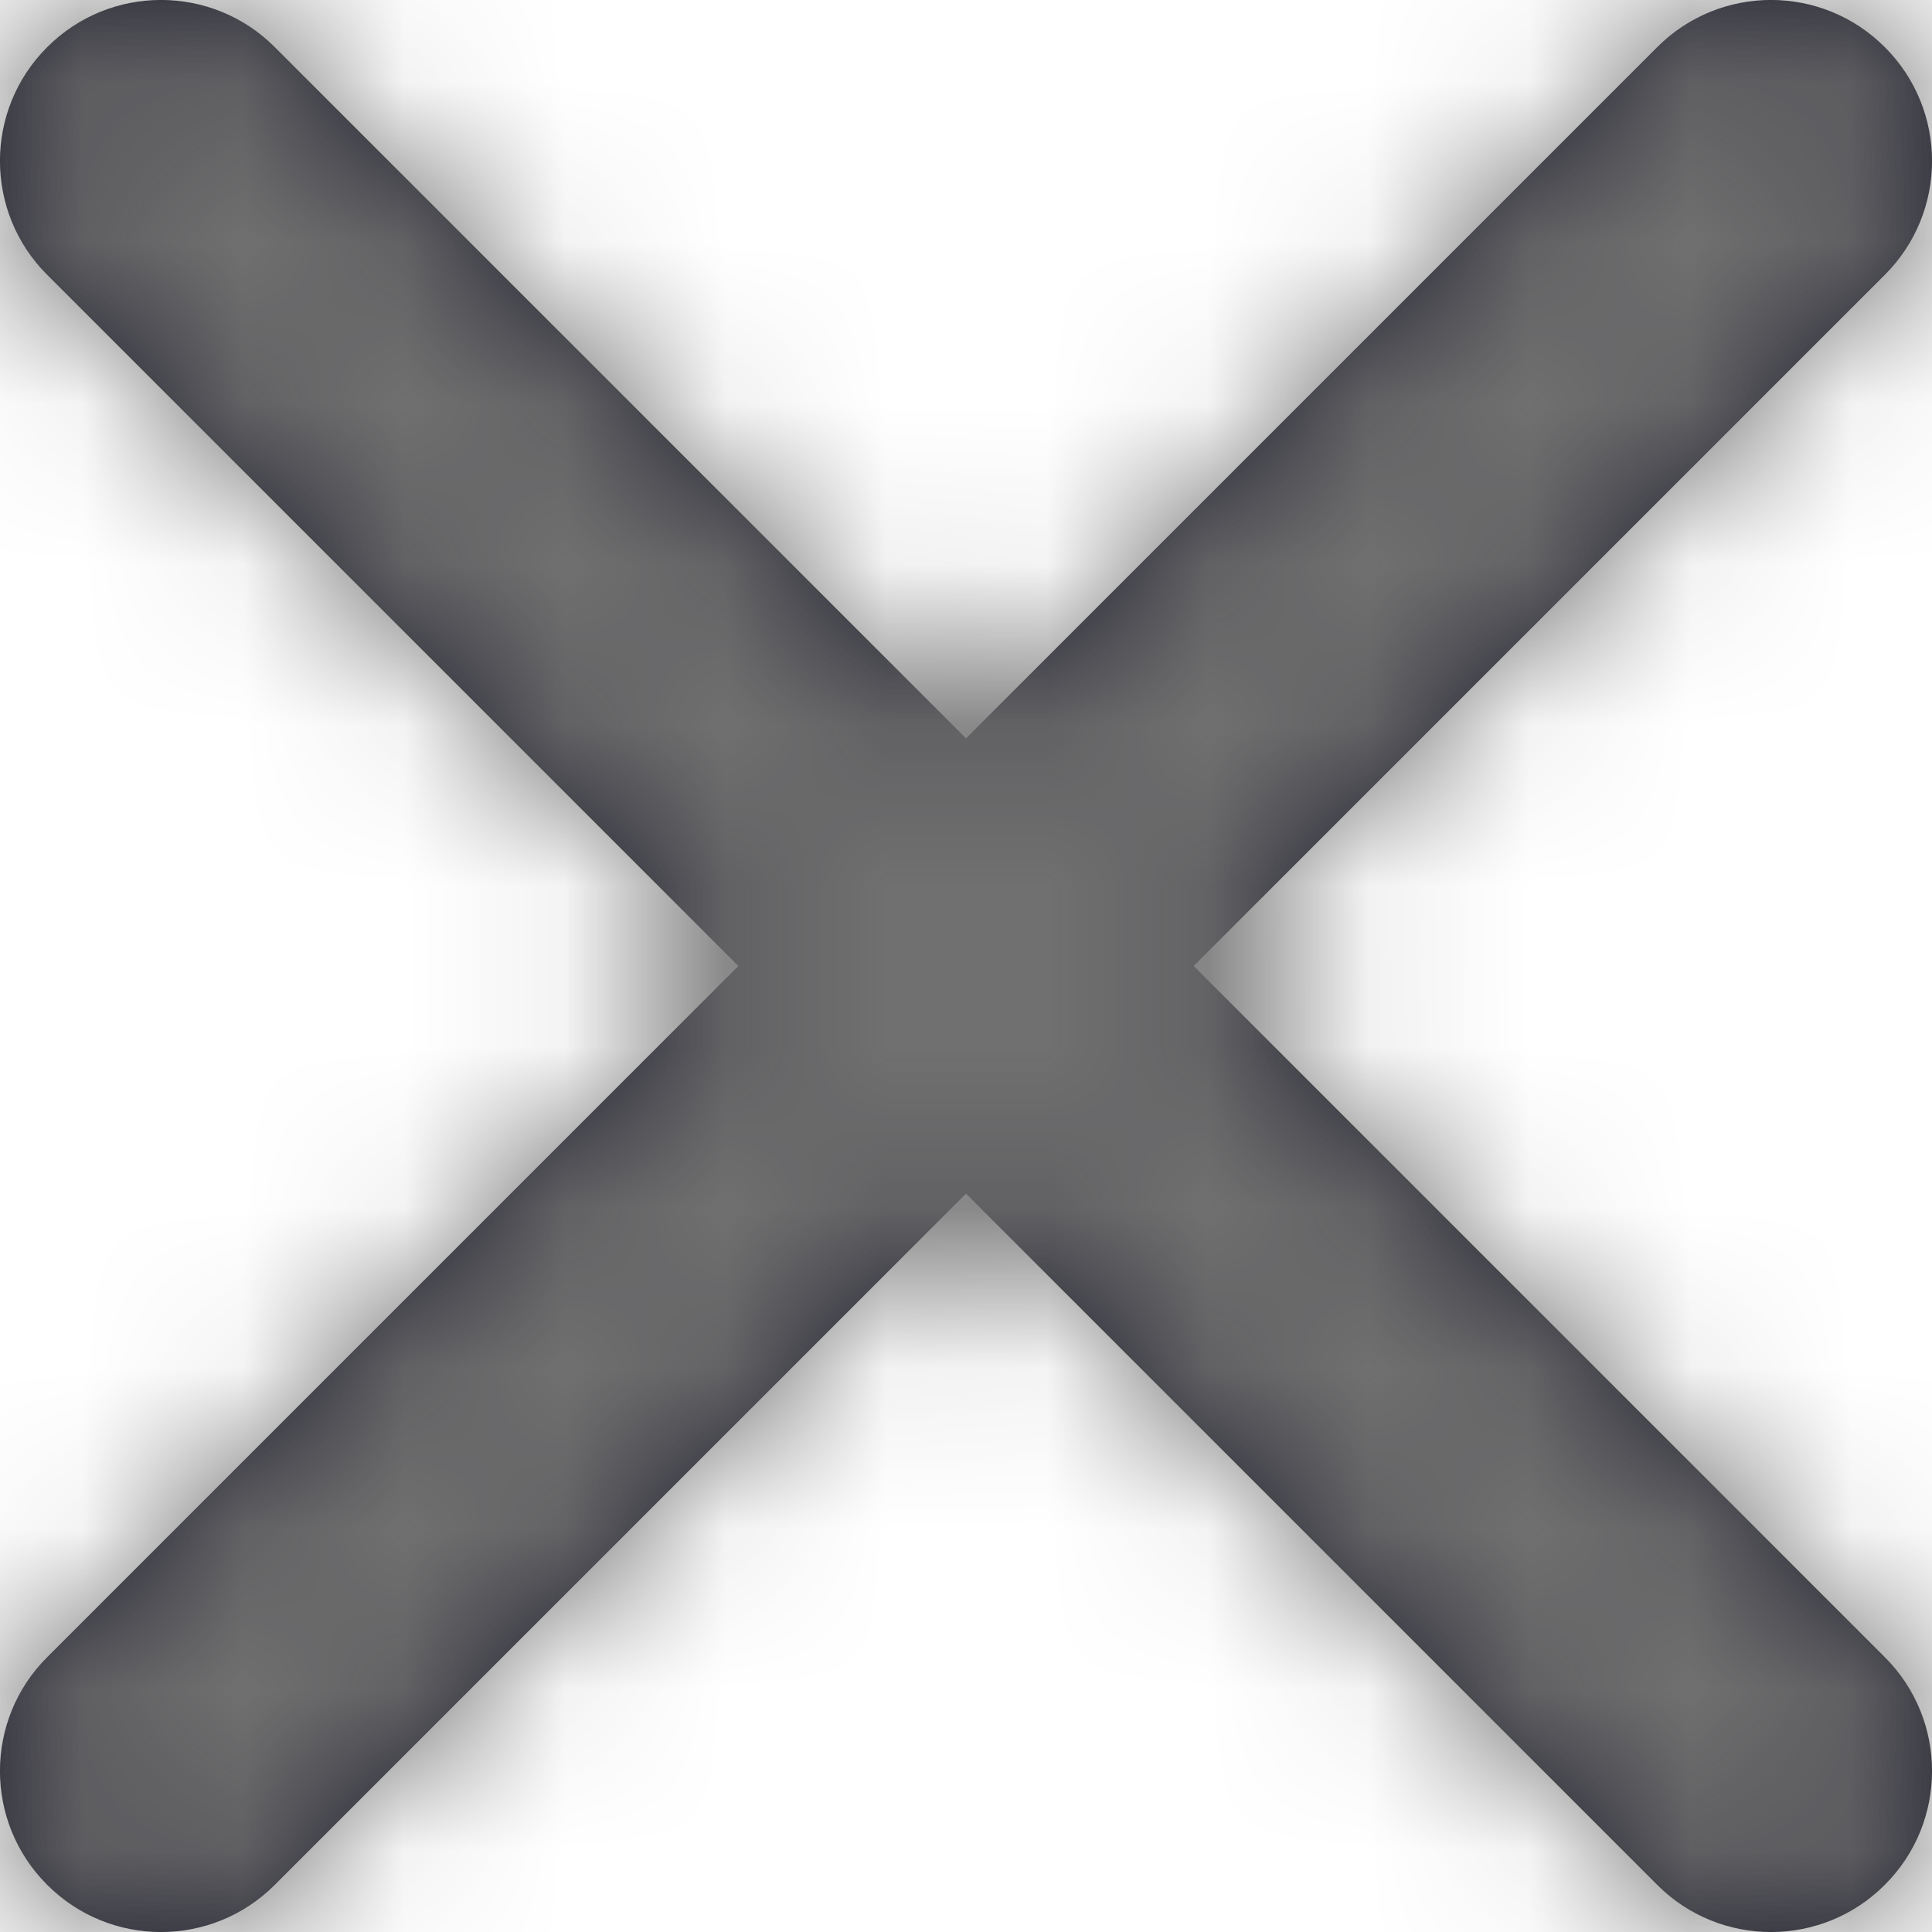 <svg width="12" height="12" viewBox="0 0 12 12" fill="none" xmlns="http://www.w3.org/2000/svg">
<mask id="path-1-inside-1_505_846" fill="white">
<path d="M0.293 0.293C0.683 -0.098 1.317 -0.098 1.707 0.293L6 4.586L10.293 0.293C10.683 -0.098 11.317 -0.098 11.707 0.293C12.098 0.683 12.098 1.317 11.707 1.707L7.414 6L11.707 10.293C12.098 10.683 12.098 11.317 11.707 11.707C11.317 12.098 10.683 12.098 10.293 11.707L6 7.414L1.707 11.707C1.317 12.098 0.683 12.098 0.293 11.707C-0.098 11.317 -0.098 10.683 0.293 10.293L4.586 6L0.293 1.707C-0.098 1.317 -0.098 0.683 0.293 0.293Z"/>
</mask>
<path d="M0.293 0.293C0.683 -0.098 1.317 -0.098 1.707 0.293L6 4.586L10.293 0.293C10.683 -0.098 11.317 -0.098 11.707 0.293C12.098 0.683 12.098 1.317 11.707 1.707L7.414 6L11.707 10.293C12.098 10.683 12.098 11.317 11.707 11.707C11.317 12.098 10.683 12.098 10.293 11.707L6 7.414L1.707 11.707C1.317 12.098 0.683 12.098 0.293 11.707C-0.098 11.317 -0.098 10.683 0.293 10.293L4.586 6L0.293 1.707C-0.098 1.317 -0.098 0.683 0.293 0.293Z" fill="#1E1E2D"/>
<path d="M0.293 0.293L1.707 1.707L1.707 1.707L0.293 0.293ZM1.707 0.293L0.293 1.707H0.293L1.707 0.293ZM6 4.586L4.586 6L6 7.414L7.414 6L6 4.586ZM10.293 0.293L11.707 1.707L11.707 1.707L10.293 0.293ZM11.707 0.293L10.293 1.707L10.293 1.707L11.707 0.293ZM11.707 1.707L10.293 0.293L10.293 0.293L11.707 1.707ZM7.414 6L6 4.586L4.586 6L6 7.414L7.414 6ZM11.707 10.293L10.293 11.707L10.293 11.707L11.707 10.293ZM11.707 11.707L10.293 10.293L10.293 10.293L11.707 11.707ZM10.293 11.707L11.707 10.293L11.707 10.293L10.293 11.707ZM6 7.414L7.414 6L6 4.586L4.586 6L6 7.414ZM1.707 11.707L0.293 10.293L0.293 10.293L1.707 11.707ZM0.293 11.707L1.707 10.293L1.707 10.293L0.293 11.707ZM0.293 10.293L1.707 11.707L1.707 11.707L0.293 10.293ZM4.586 6L6 7.414L7.414 6L6 4.586L4.586 6ZM0.293 1.707L1.707 0.293V0.293L0.293 1.707ZM1.707 1.707C1.317 2.098 0.683 2.098 0.293 1.707L3.121 -1.121C1.95 -2.293 0.05 -2.293 -1.121 -1.121L1.707 1.707ZM0.293 1.707L4.586 6L7.414 3.172L3.121 -1.121L0.293 1.707ZM7.414 6L11.707 1.707L8.879 -1.121L4.586 3.172L7.414 6ZM11.707 1.707C11.317 2.098 10.683 2.098 10.293 1.707L13.121 -1.121C11.95 -2.293 10.05 -2.293 8.879 -1.121L11.707 1.707ZM10.293 1.707C9.902 1.317 9.902 0.683 10.293 0.293L13.121 3.121C14.293 1.95 14.293 0.05 13.121 -1.121L10.293 1.707ZM10.293 0.293L6 4.586L8.828 7.414L13.121 3.121L10.293 0.293ZM6 7.414L10.293 11.707L13.121 8.879L8.828 4.586L6 7.414ZM10.293 11.707C9.902 11.317 9.902 10.683 10.293 10.293L13.121 13.121C14.293 11.95 14.293 10.05 13.121 8.879L10.293 11.707ZM10.293 10.293C10.683 9.902 11.317 9.902 11.707 10.293L8.879 13.121C10.05 14.293 11.95 14.293 13.121 13.121L10.293 10.293ZM11.707 10.293L7.414 6L4.586 8.828L8.879 13.121L11.707 10.293ZM4.586 6L0.293 10.293L3.121 13.121L7.414 8.828L4.586 6ZM0.293 10.293C0.683 9.902 1.317 9.902 1.707 10.293L-1.121 13.121C0.05 14.293 1.95 14.293 3.121 13.121L0.293 10.293ZM1.707 10.293C2.098 10.683 2.098 11.317 1.707 11.707L-1.121 8.879C-2.293 10.05 -2.293 11.95 -1.121 13.121L1.707 10.293ZM1.707 11.707L6 7.414L3.172 4.586L-1.121 8.879L1.707 11.707ZM6 4.586L1.707 0.293L-1.121 3.121L3.172 7.414L6 4.586ZM1.707 0.293C2.098 0.683 2.098 1.317 1.707 1.707L-1.121 -1.121C-2.293 0.05 -2.293 1.95 -1.121 3.121L1.707 0.293Z" fill="#707070" mask="url(#path-1-inside-1_505_846)"/>
</svg>
